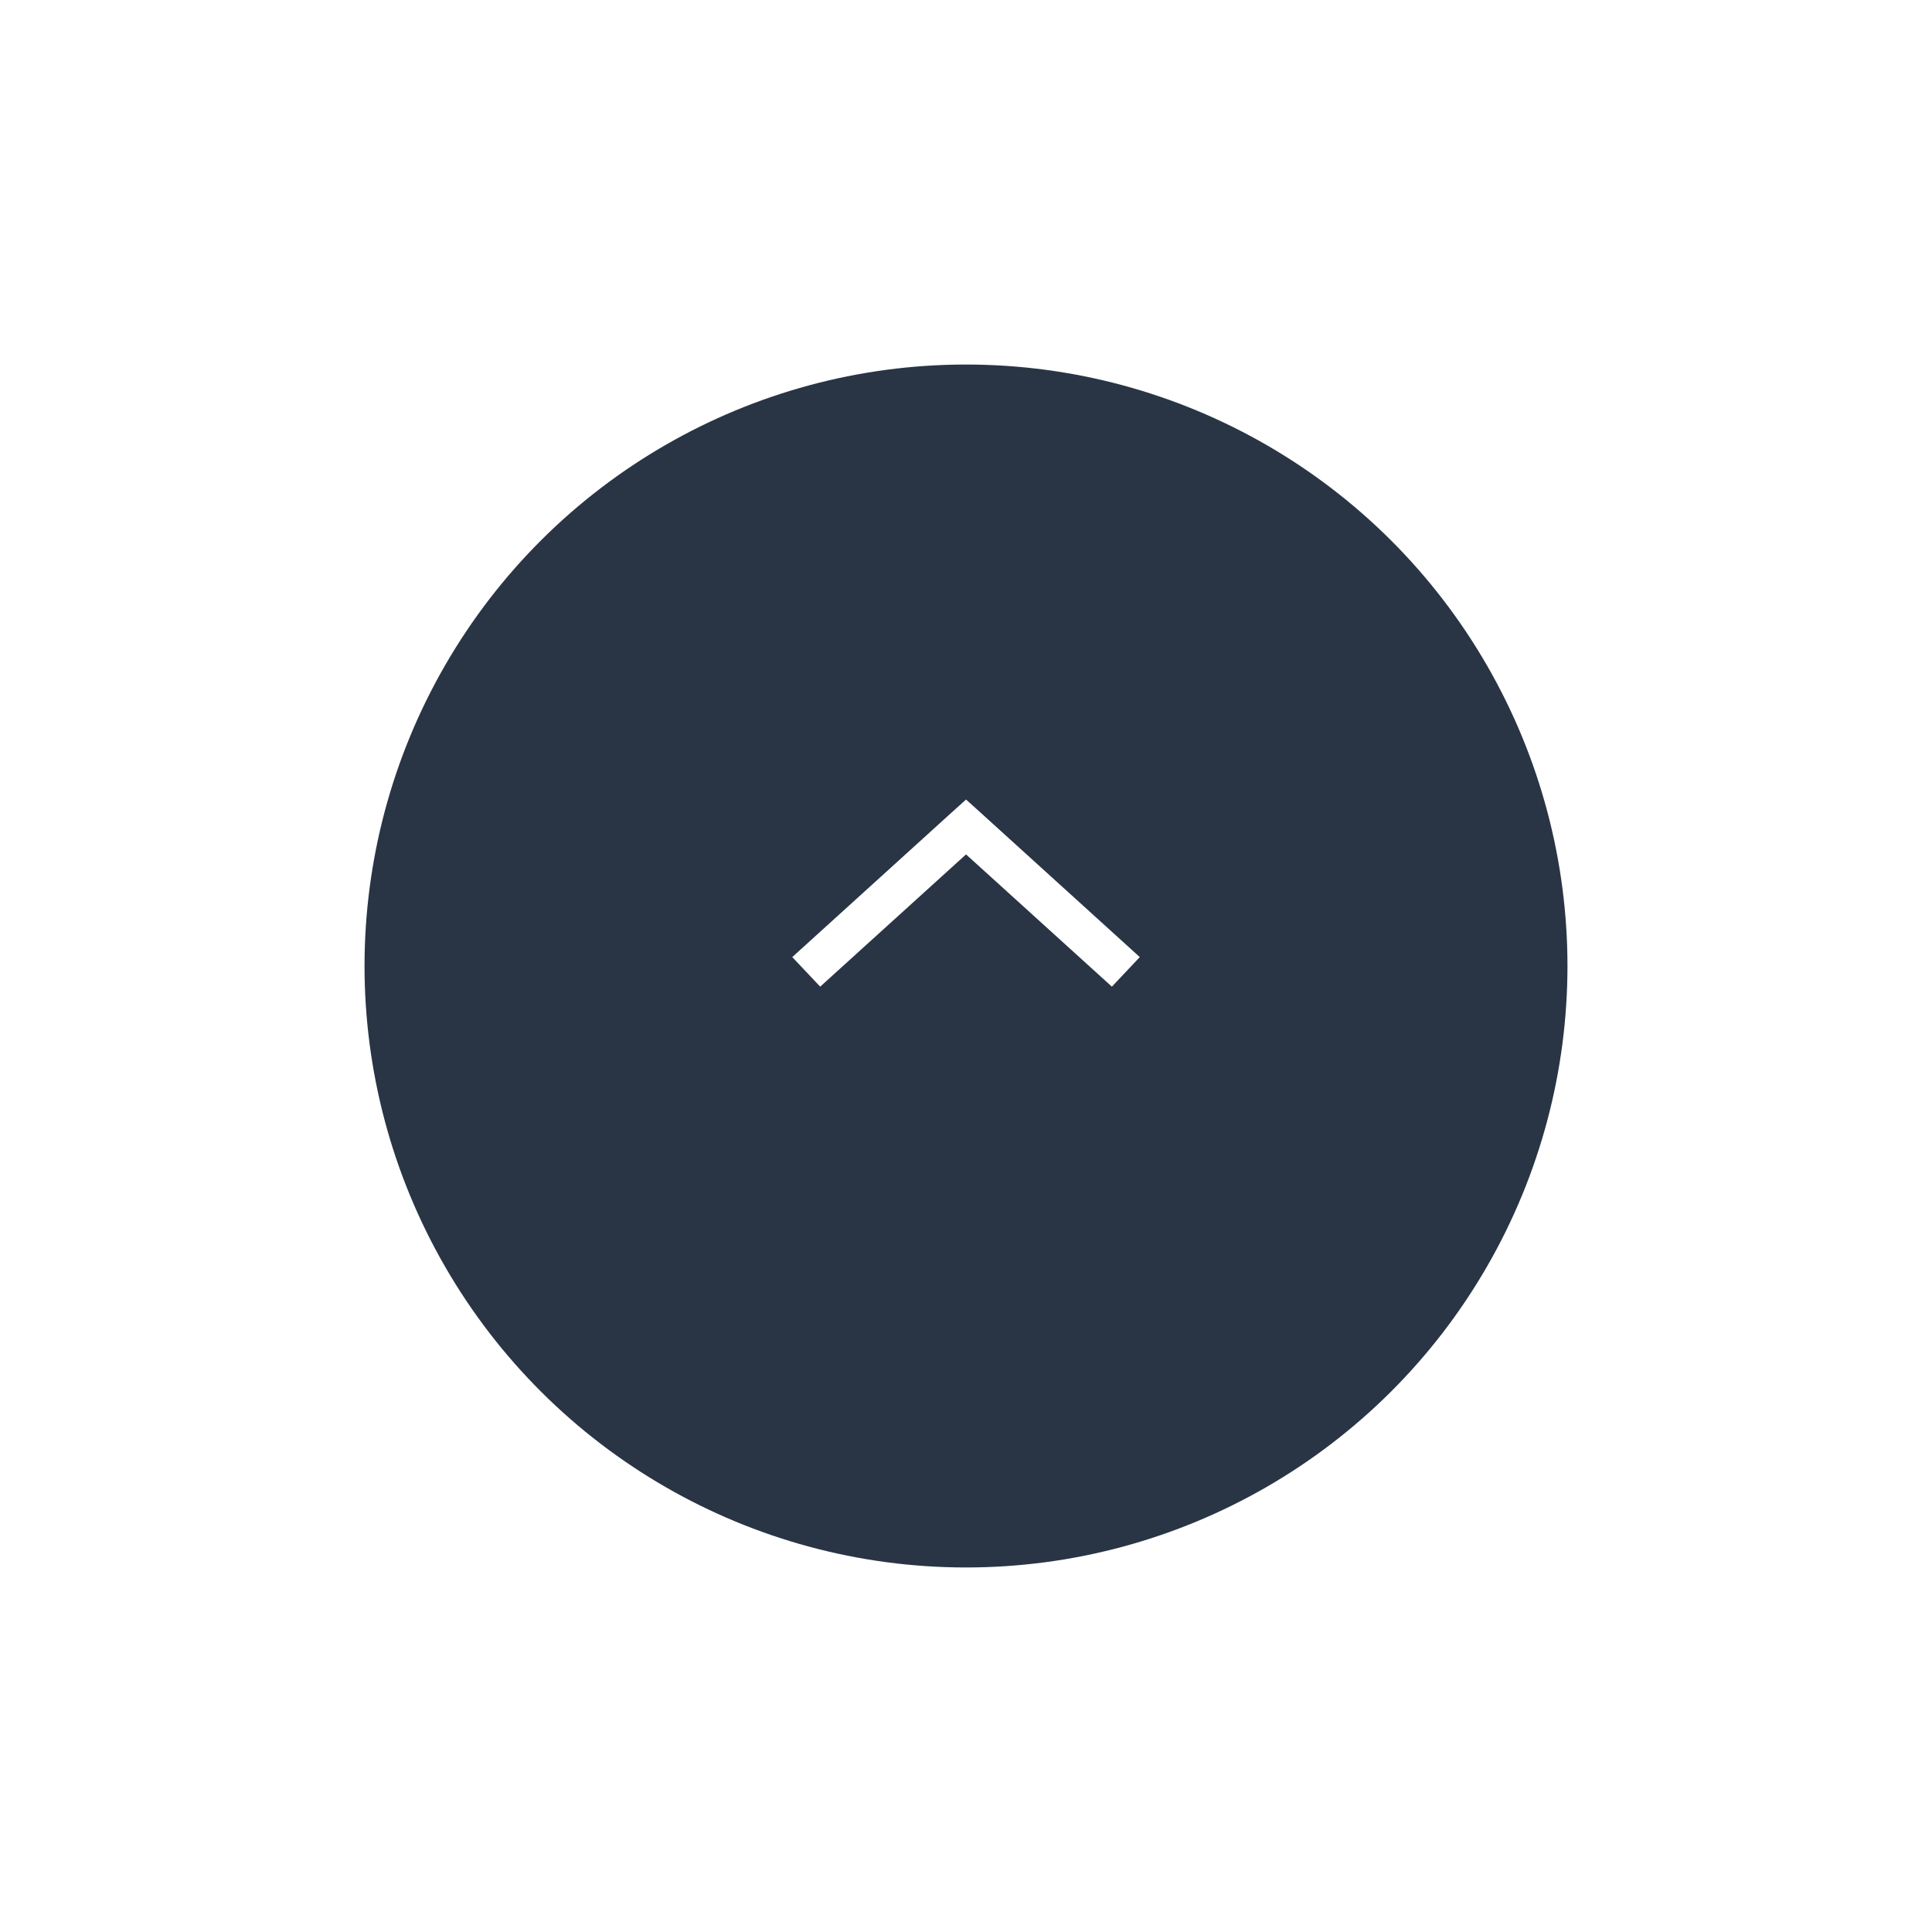 <svg width="106" height="106" viewBox="0 0 106 106" fill="none" xmlns="http://www.w3.org/2000/svg">
<g filter="url(#filter0_d_581:2040)">
<circle cx="53" cy="49" r="33" transform="rotate(90 53 49)" fill="#293545"/>
</g>
<path d="M53.002 43.867L53.768 44.557L62.535 52.511L61.004 54.133L53.002 46.877L45 54.133L43.468 52.511L52.236 44.557L53.002 43.867Z" fill="white"/>
<defs>
<filter id="filter0_d_581:2040" x="0" y="0" width="106" height="106" filterUnits="userSpaceOnUse" color-interpolation-filters="sRGB">
<feFlood flood-opacity="0" result="BackgroundImageFix"/>
<feColorMatrix in="SourceAlpha" type="matrix" values="0 0 0 0 0 0 0 0 0 0 0 0 0 0 0 0 0 0 127 0" result="hardAlpha"/>
<feOffset dy="4"/>
<feGaussianBlur stdDeviation="10"/>
<feColorMatrix type="matrix" values="0 0 0 0 0 0 0 0 0 0 0 0 0 0 0 0 0 0 0.05 0"/>
<feBlend mode="normal" in2="BackgroundImageFix" result="effect1_dropShadow_581:2040"/>
<feBlend mode="normal" in="SourceGraphic" in2="effect1_dropShadow_581:2040" result="shape"/>
</filter>
</defs>
</svg>
